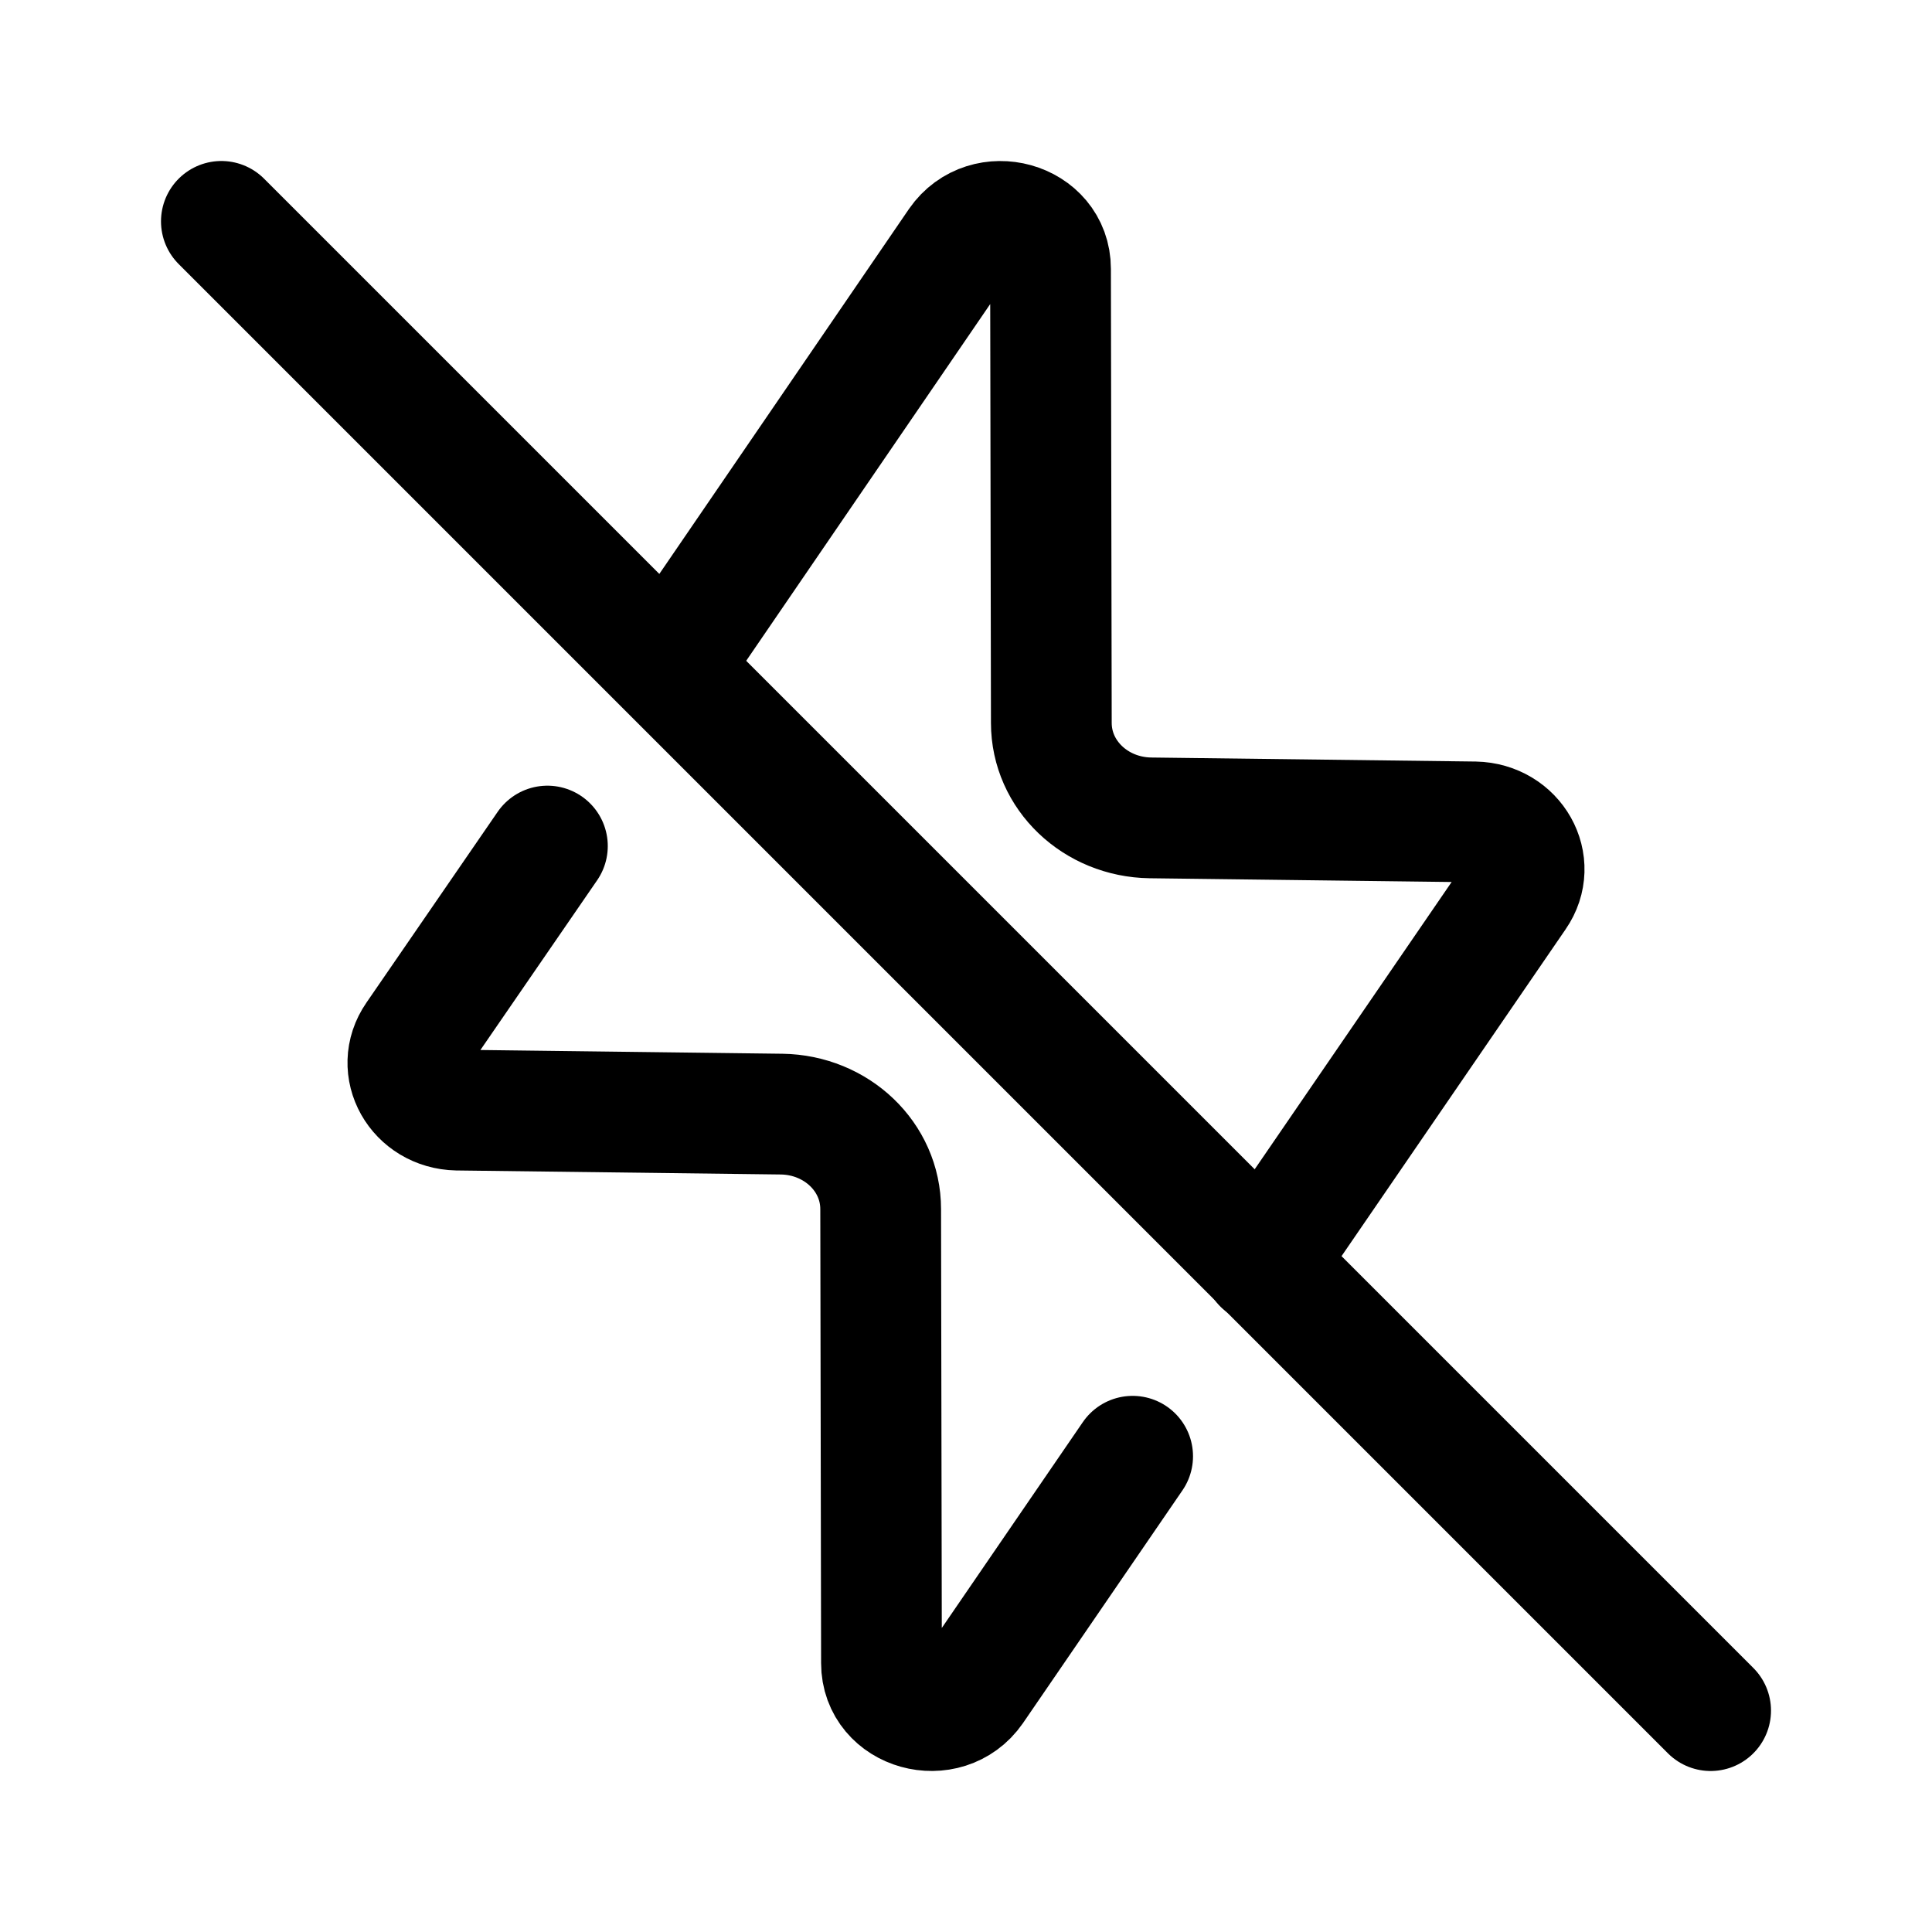 <svg width="24" height="24" viewBox="0 0 24 24" fill="none" xmlns="http://www.w3.org/2000/svg">
<path d="M14.07 18.09L12.09 20.98C11.75 21.47 10.95 21.25 10.95 20.66L10.94 15.02C10.94 14.37 10.39 13.85 9.71 13.84L5.68 13.79C5.19 13.78 4.9 13.27 5.17 12.88L6.8 10.51" stroke="black" stroke-width="1.5" stroke-linecap="round" stroke-linejoin="round"/>
<path d="M8.49 8.02L11.91 3.02C12.25 2.53 13.05 2.75 13.05 3.34L13.06 8.98C13.06 9.63 13.61 10.15 14.29 10.16L18.32 10.21C18.81 10.22 19.1 10.73 18.83 11.12L15.69 15.7" stroke="black" stroke-width="1.5" stroke-linecap="round" stroke-linejoin="round"/>
<path d="M2.75 2.75L21.25 21.25" stroke="black" stroke-width="1.5" stroke-linecap="round" stroke-linejoin="round"/>
</svg>
